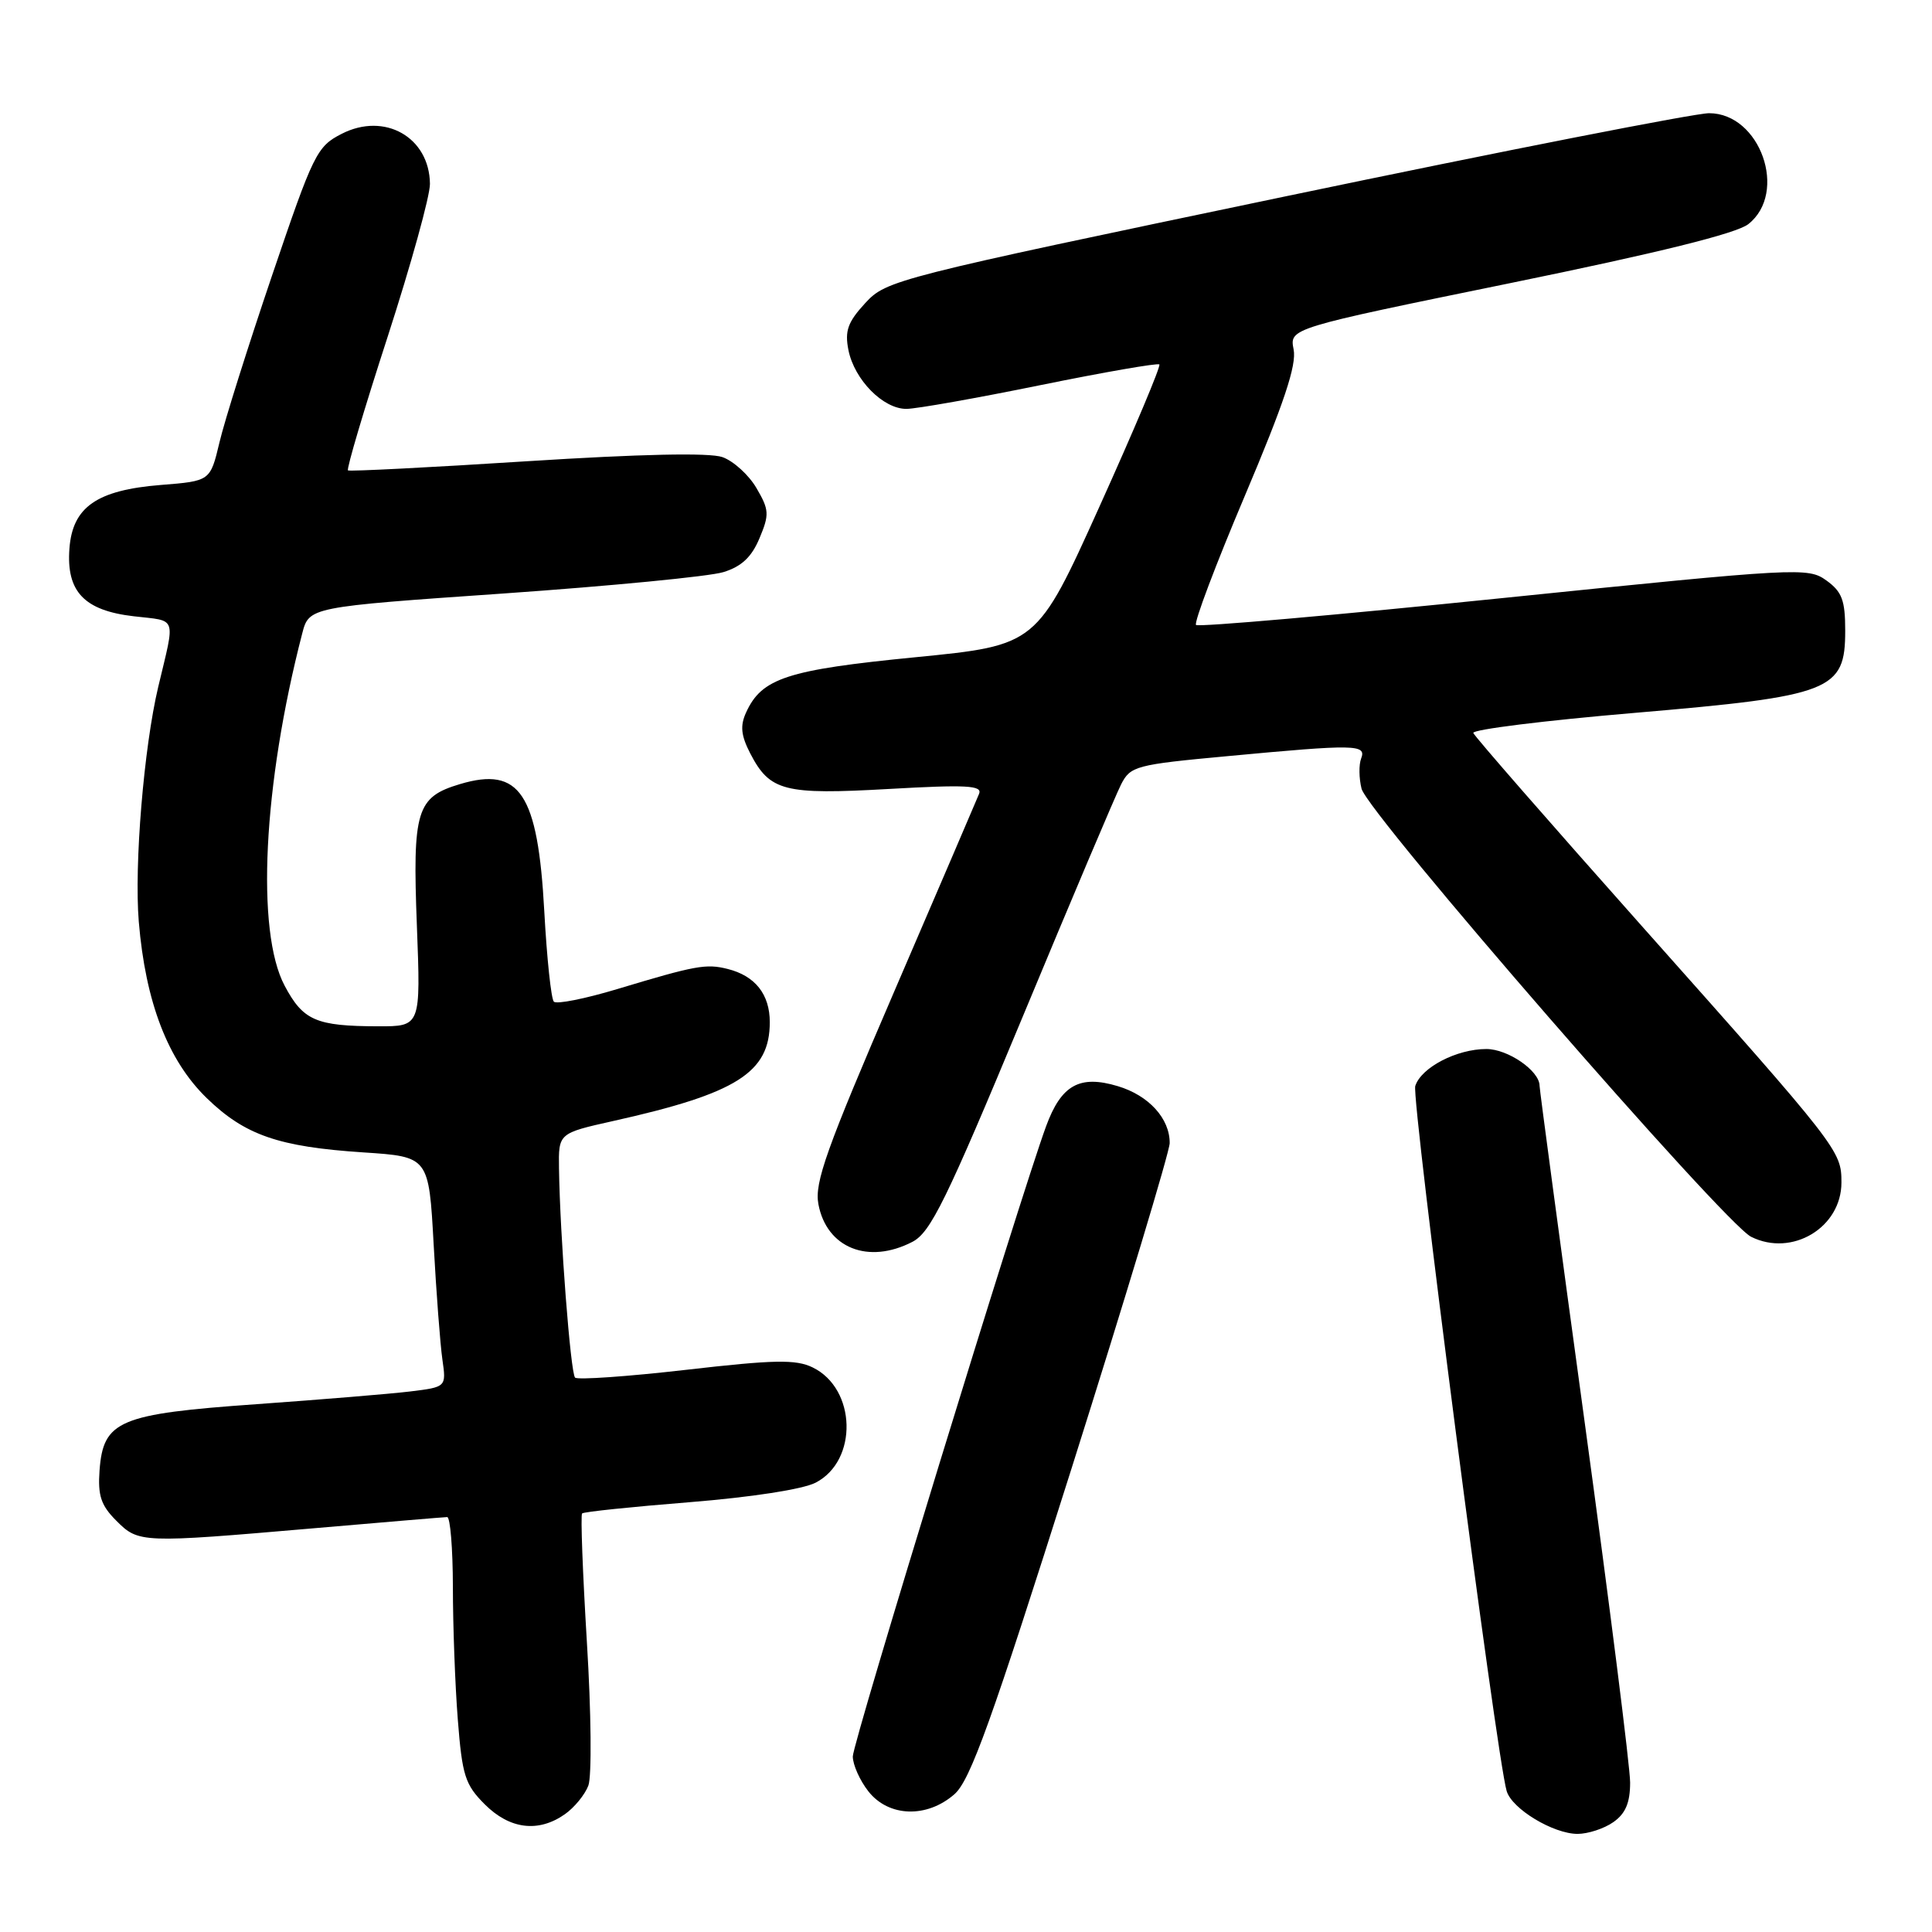 <?xml version="1.0" encoding="UTF-8" standalone="no"?>
<!DOCTYPE svg PUBLIC "-//W3C//DTD SVG 1.1//EN" "http://www.w3.org/Graphics/SVG/1.1/DTD/svg11.dtd" >
<svg xmlns="http://www.w3.org/2000/svg" xmlns:xlink="http://www.w3.org/1999/xlink" version="1.1" viewBox="0 0 256 256">
 <g >
 <path fill="currentColor"
d=" M 213.78 241.44 C 215.39 240.31 216.00 238.88 216.00 236.19 C 216.00 234.16 213.30 212.76 210.00 188.62 C 206.70 164.49 204.00 144.35 204.00 143.87 C 204.00 141.89 199.81 139.00 196.95 139.00 C 193.02 139.00 188.31 141.45 187.53 143.90 C 186.99 145.60 198.29 232.77 199.64 237.32 C 200.34 239.69 205.81 242.99 209.03 243.00 C 210.42 243.00 212.56 242.30 213.78 241.44 Z  M 74.84 240.40 C 76.10 239.52 77.50 237.81 77.96 236.60 C 78.42 235.39 78.34 226.87 77.77 217.66 C 77.21 208.45 76.92 200.75 77.13 200.54 C 77.34 200.32 83.75 199.66 91.36 199.05 C 99.57 198.39 106.38 197.34 108.08 196.46 C 113.72 193.54 113.48 184.01 107.68 181.19 C 105.45 180.11 102.63 180.16 90.90 181.51 C 83.14 182.40 76.53 182.86 76.20 182.54 C 75.60 181.94 74.20 163.72 74.07 154.83 C 74.00 150.16 74.00 150.16 81.25 148.54 C 97.63 144.89 102.00 142.13 102.00 135.44 C 102.00 131.75 100.06 129.30 96.41 128.39 C 93.56 127.67 92.17 127.93 81.78 131.06 C 77.53 132.34 73.76 133.09 73.39 132.73 C 73.03 132.37 72.46 126.97 72.12 120.74 C 71.27 105.12 68.88 101.52 60.94 103.90 C 55.18 105.62 54.65 107.37 55.24 122.69 C 55.75 136.00 55.75 136.00 50.12 135.99 C 41.87 135.97 40.17 135.23 37.72 130.62 C 33.89 123.42 34.86 103.97 40.04 83.96 C 40.95 80.43 40.95 80.43 66.73 78.64 C 80.90 77.65 94.01 76.38 95.85 75.81 C 98.26 75.07 99.60 73.81 100.64 71.31 C 101.96 68.17 101.92 67.55 100.24 64.68 C 99.23 62.94 97.19 61.09 95.73 60.57 C 94.00 59.96 84.89 60.16 69.78 61.12 C 56.98 61.94 46.32 62.48 46.11 62.33 C 45.89 62.17 48.25 54.21 51.36 44.64 C 54.46 35.06 56.99 25.94 56.97 24.36 C 56.90 18.18 50.97 14.82 45.28 17.73 C 41.98 19.41 41.53 20.34 36.05 36.50 C 32.88 45.85 29.74 55.80 29.08 58.62 C 27.86 63.74 27.86 63.74 21.31 64.26 C 12.83 64.94 9.61 67.18 9.20 72.68 C 8.77 78.39 11.15 80.90 17.73 81.66 C 23.54 82.34 23.24 81.46 20.97 91.00 C 19.06 99.03 17.77 114.64 18.39 122.13 C 19.28 132.80 22.25 140.51 27.40 145.51 C 32.46 150.42 36.92 151.96 48.16 152.70 C 56.82 153.27 56.82 153.27 57.46 164.88 C 57.81 171.27 58.33 178.14 58.62 180.15 C 59.14 183.79 59.14 183.79 54.32 184.38 C 51.67 184.70 42.53 185.45 34.00 186.06 C 15.77 187.35 13.68 188.23 13.19 194.84 C 12.95 198.17 13.38 199.47 15.40 201.49 C 18.37 204.47 18.66 204.48 41.50 202.51 C 50.85 201.70 58.84 201.03 59.25 201.02 C 59.66 201.01 60.00 205.16 60.01 210.25 C 60.01 215.34 60.30 223.25 60.66 227.83 C 61.24 235.26 61.62 236.47 64.23 239.08 C 67.54 242.39 71.33 242.86 74.84 240.40 Z  M 126.46 237.75 C 128.57 235.91 131.37 228.11 142.01 194.50 C 149.14 171.95 154.98 152.59 154.99 151.47 C 155.01 148.21 152.22 145.15 148.11 143.92 C 143.05 142.40 140.62 143.76 138.61 149.24 C 135.12 158.78 113.00 230.89 113.00 232.74 C 113.00 233.83 113.93 235.92 115.07 237.37 C 117.75 240.77 122.81 240.94 126.46 237.75 Z  M 120.90 164.55 C 123.31 163.30 125.37 159.11 135.48 134.80 C 141.95 119.23 147.83 105.35 148.55 103.94 C 149.79 101.51 150.47 101.32 162.68 100.19 C 179.63 98.60 181.08 98.63 180.36 100.50 C 180.04 101.33 180.07 103.13 180.41 104.50 C 181.23 107.78 228.44 162.09 232.03 163.88 C 237.45 166.59 244.00 162.66 244.00 156.69 C 244.00 152.47 243.74 152.14 217.50 122.65 C 205.40 109.05 195.37 97.56 195.22 97.12 C 195.06 96.67 204.69 95.47 216.61 94.46 C 242.73 92.23 244.50 91.53 244.50 83.57 C 244.50 79.54 244.08 78.41 242.00 76.91 C 239.57 75.16 238.34 75.23 199.26 79.23 C 177.13 81.50 158.78 83.11 158.48 82.81 C 158.18 82.51 161.09 74.80 164.95 65.69 C 170.13 53.45 171.83 48.37 171.41 46.30 C 170.86 43.50 170.86 43.50 200.09 37.52 C 219.79 33.49 230.08 30.94 231.66 29.70 C 236.96 25.53 233.24 15.00 226.46 15.00 C 224.60 15.00 199.32 19.96 170.28 26.03 C 118.50 36.85 117.45 37.12 114.65 40.16 C 112.33 42.68 111.92 43.84 112.42 46.38 C 113.21 50.33 117.03 54.20 120.12 54.18 C 121.43 54.17 129.41 52.76 137.87 51.03 C 146.32 49.31 153.41 48.08 153.62 48.29 C 153.84 48.51 150.27 56.97 145.70 67.09 C 137.39 85.50 137.39 85.50 121.27 87.09 C 104.29 88.76 100.93 89.86 98.86 94.41 C 98.05 96.18 98.19 97.46 99.41 99.83 C 102.01 104.85 103.90 105.33 117.81 104.54 C 128.02 103.96 130.18 104.07 129.74 105.17 C 129.45 105.90 124.39 117.67 118.51 131.33 C 109.49 152.27 107.91 156.69 108.44 159.55 C 109.53 165.37 115.05 167.58 120.90 164.55 Z "/>
</g>
</svg>